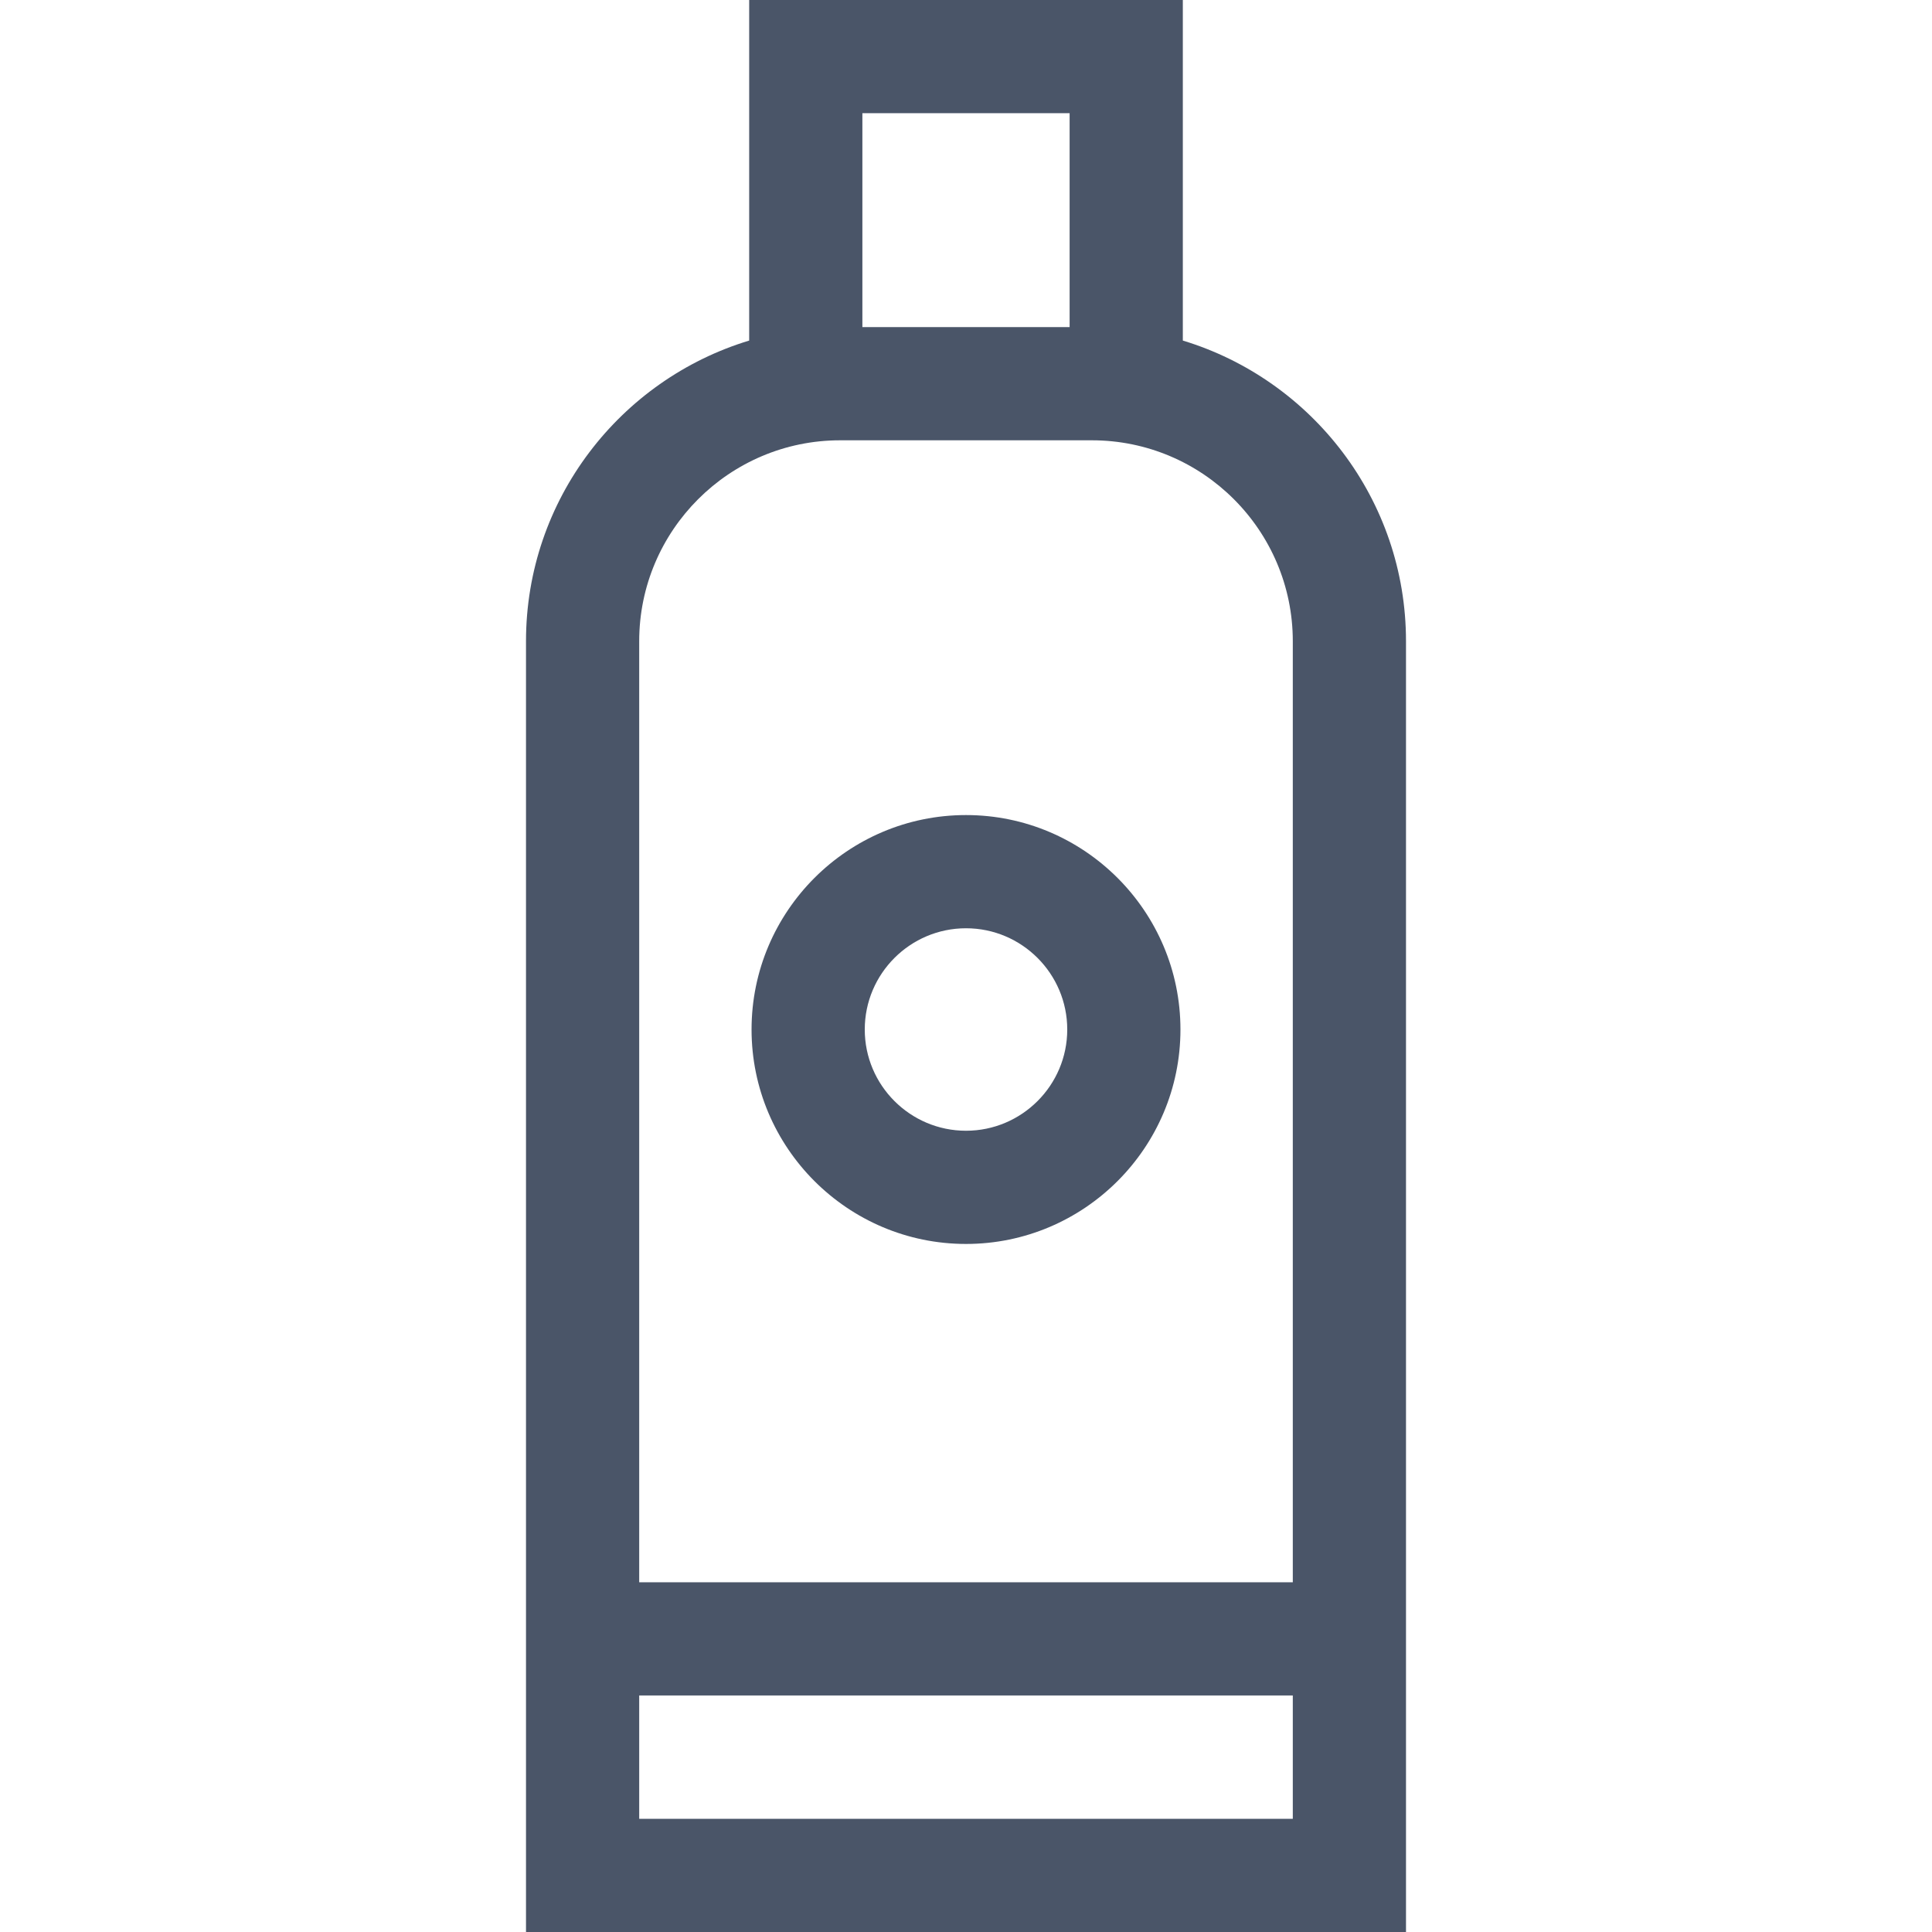 <svg xmlns="http://www.w3.org/2000/svg" width="512" height="512"><path d="M313.461 90.254V0H198.54v90.254c-34.185 10.36-59.145 42.151-59.145 79.674V512h233.209V169.928c.001-37.523-24.959-69.314-59.143-79.674zM228.54 30h54.92v56.684h-54.92V30zm114.065 452H169.396v-32.681h173.209V482zm0-62.68h-173.21V169.928c0-29.36 23.886-53.244 53.245-53.244h66.72c29.359 0 53.245 23.885 53.245 53.244V419.32z" data-original="#000000" class="active-path" data-old_color="#000000" fill="#4A5568"/><path d="M256.001 216c-31.336 0-56.83 25.494-56.83 56.83s25.494 56.829 56.83 56.829 56.83-25.493 56.83-56.829S287.337 216 256.001 216zm0 83.659c-14.794 0-26.83-12.035-26.83-26.829S241.207 246 256.001 246s26.83 12.036 26.83 26.83c0 14.794-12.036 26.829-26.83 26.829z" data-original="#000000" class="active-path" data-old_color="#000000" fill="#4A5568"/></svg>
